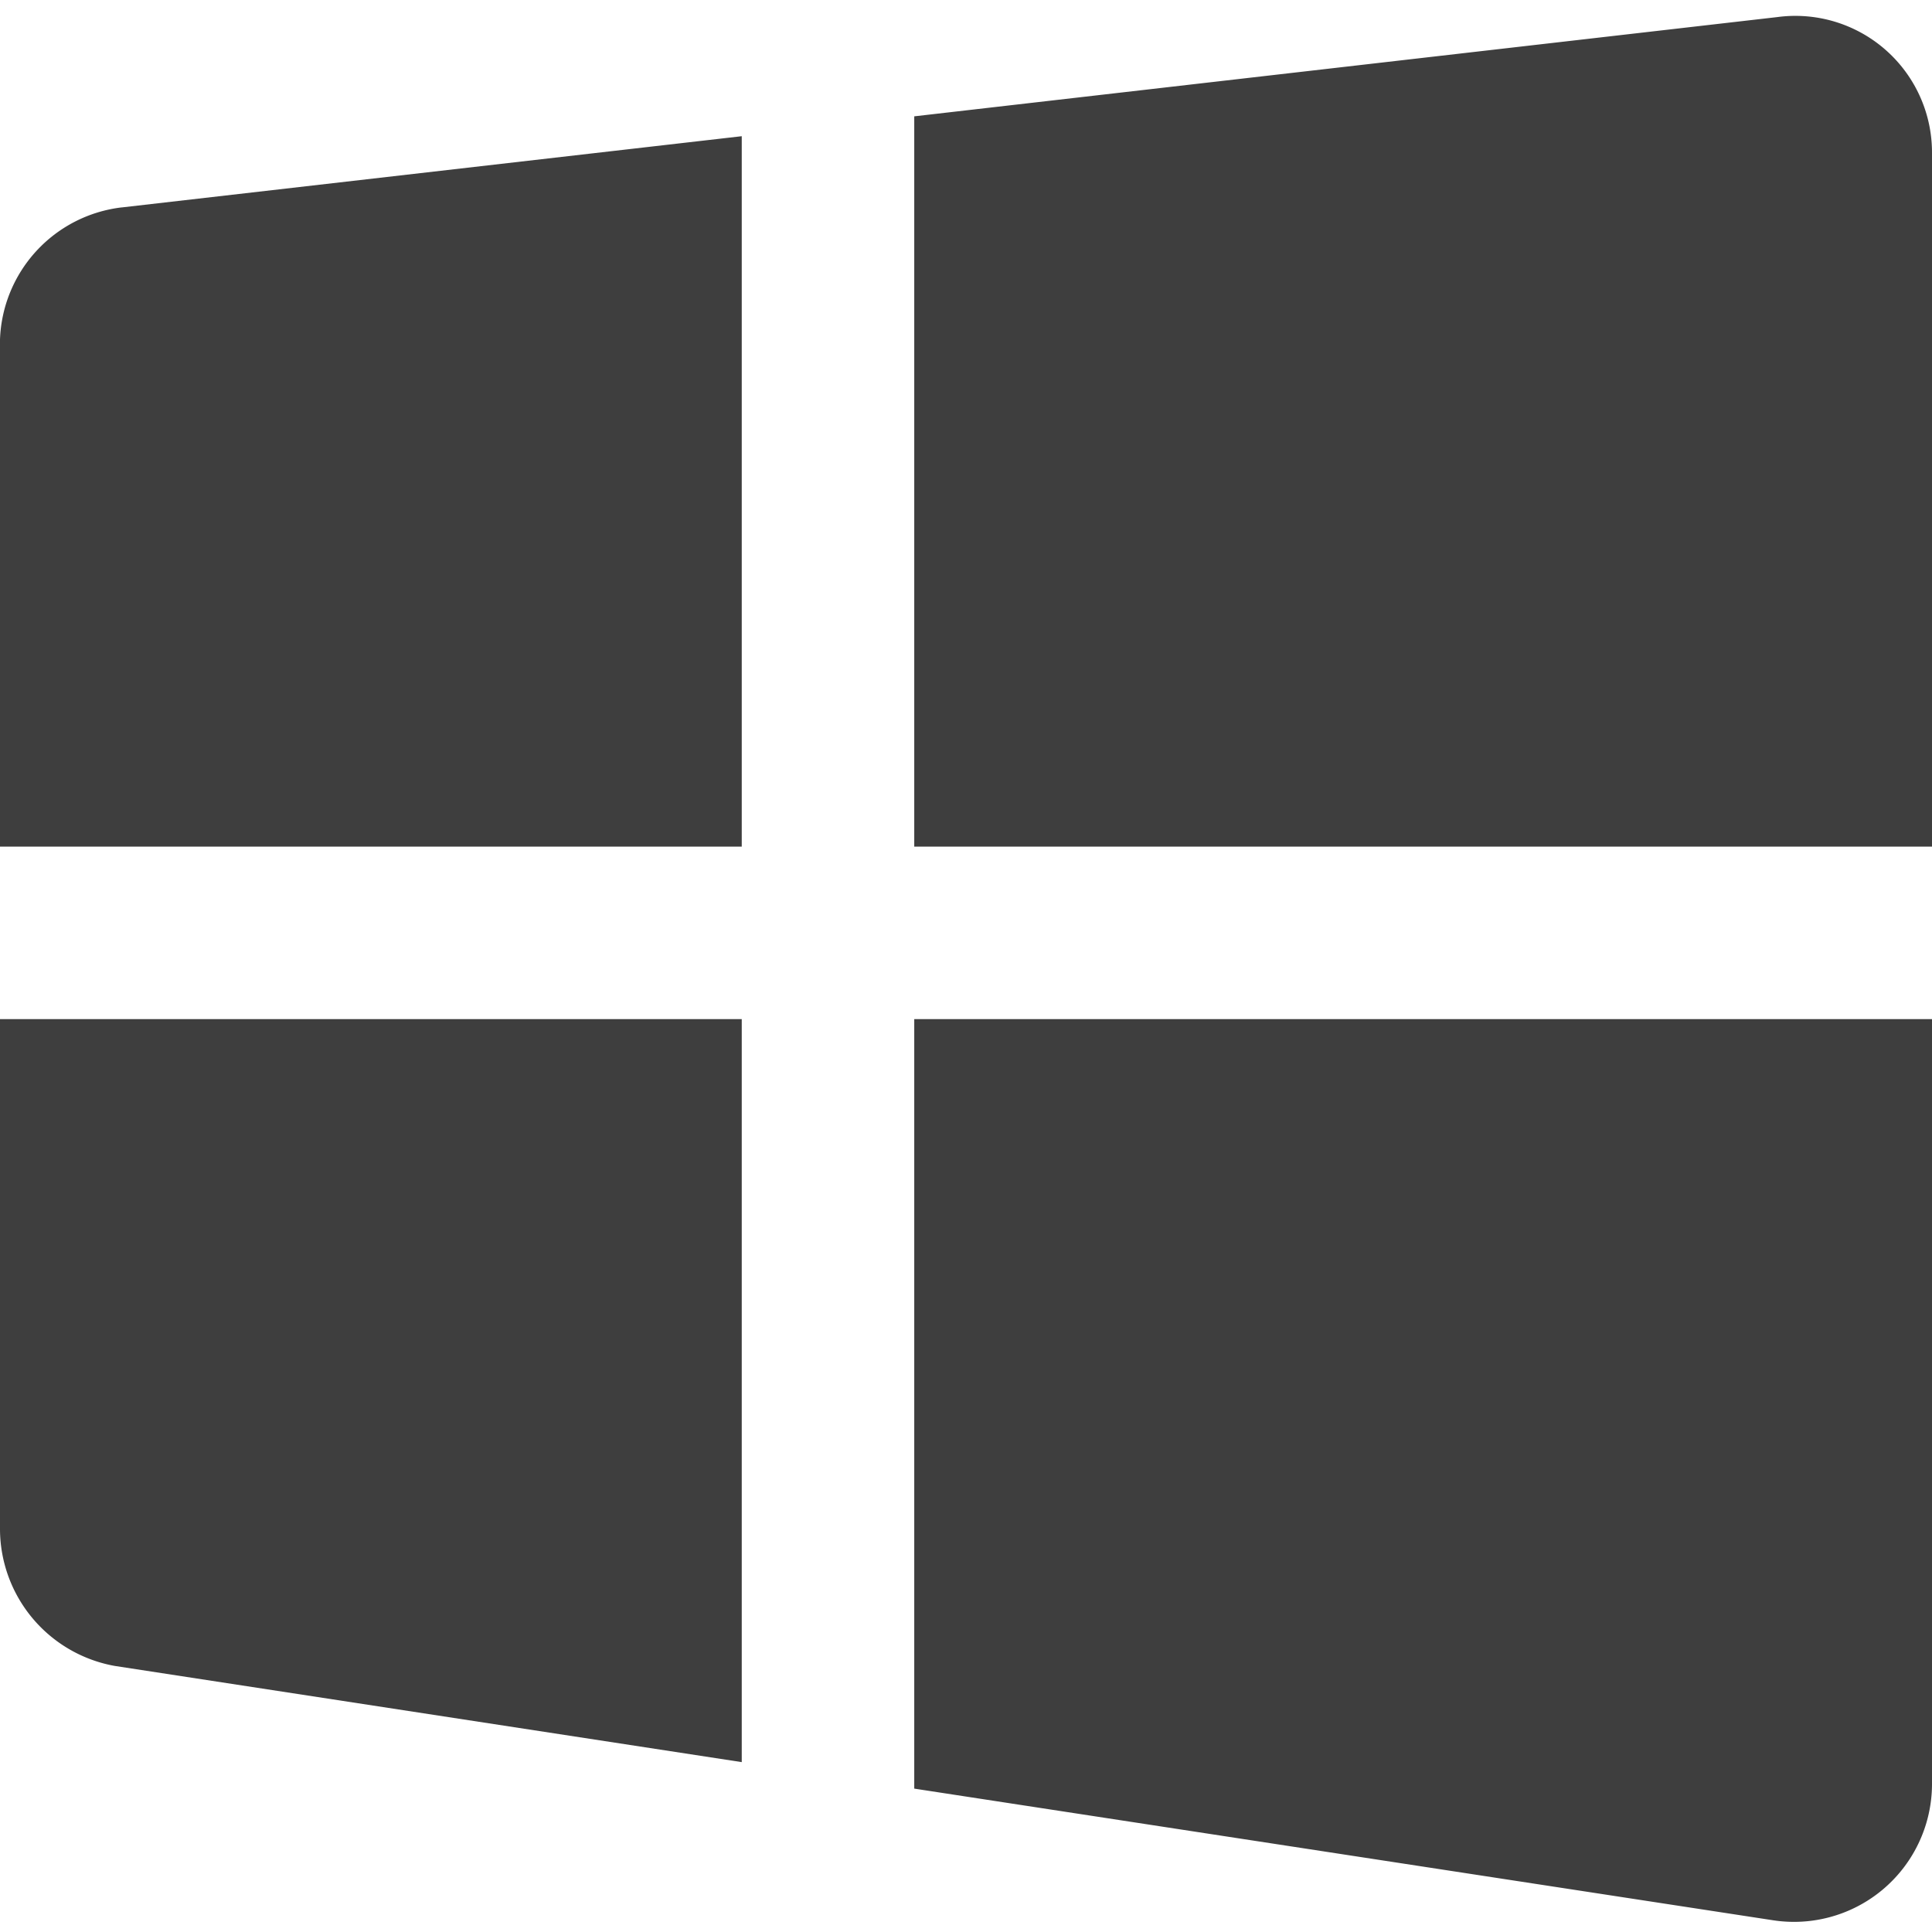 <svg xmlns="http://www.w3.org/2000/svg" fill="none" viewBox="0 0 14 14"><g id="windows--os-system-microsoft"><path id="Subtract" fill="#3e3e3e" fill-rule="evenodd" d="M.883 1.503 5.375.987v5.148H0V2.46a1 1 0 0 1 .881-.957h.002ZM0 7.385v3.697a1.01 1.01 0 0 0 .832.99l4.543.697V7.385H0Zm6.625 0v5.576l6.217.953a1 1 0 0 0 1.158-.98V7.385H6.625ZM14 6.135V1.112a.99.99 0 0 0-1.123-.988L6.625.843v5.292H14Z" clip-rule="evenodd"></path></g></svg>